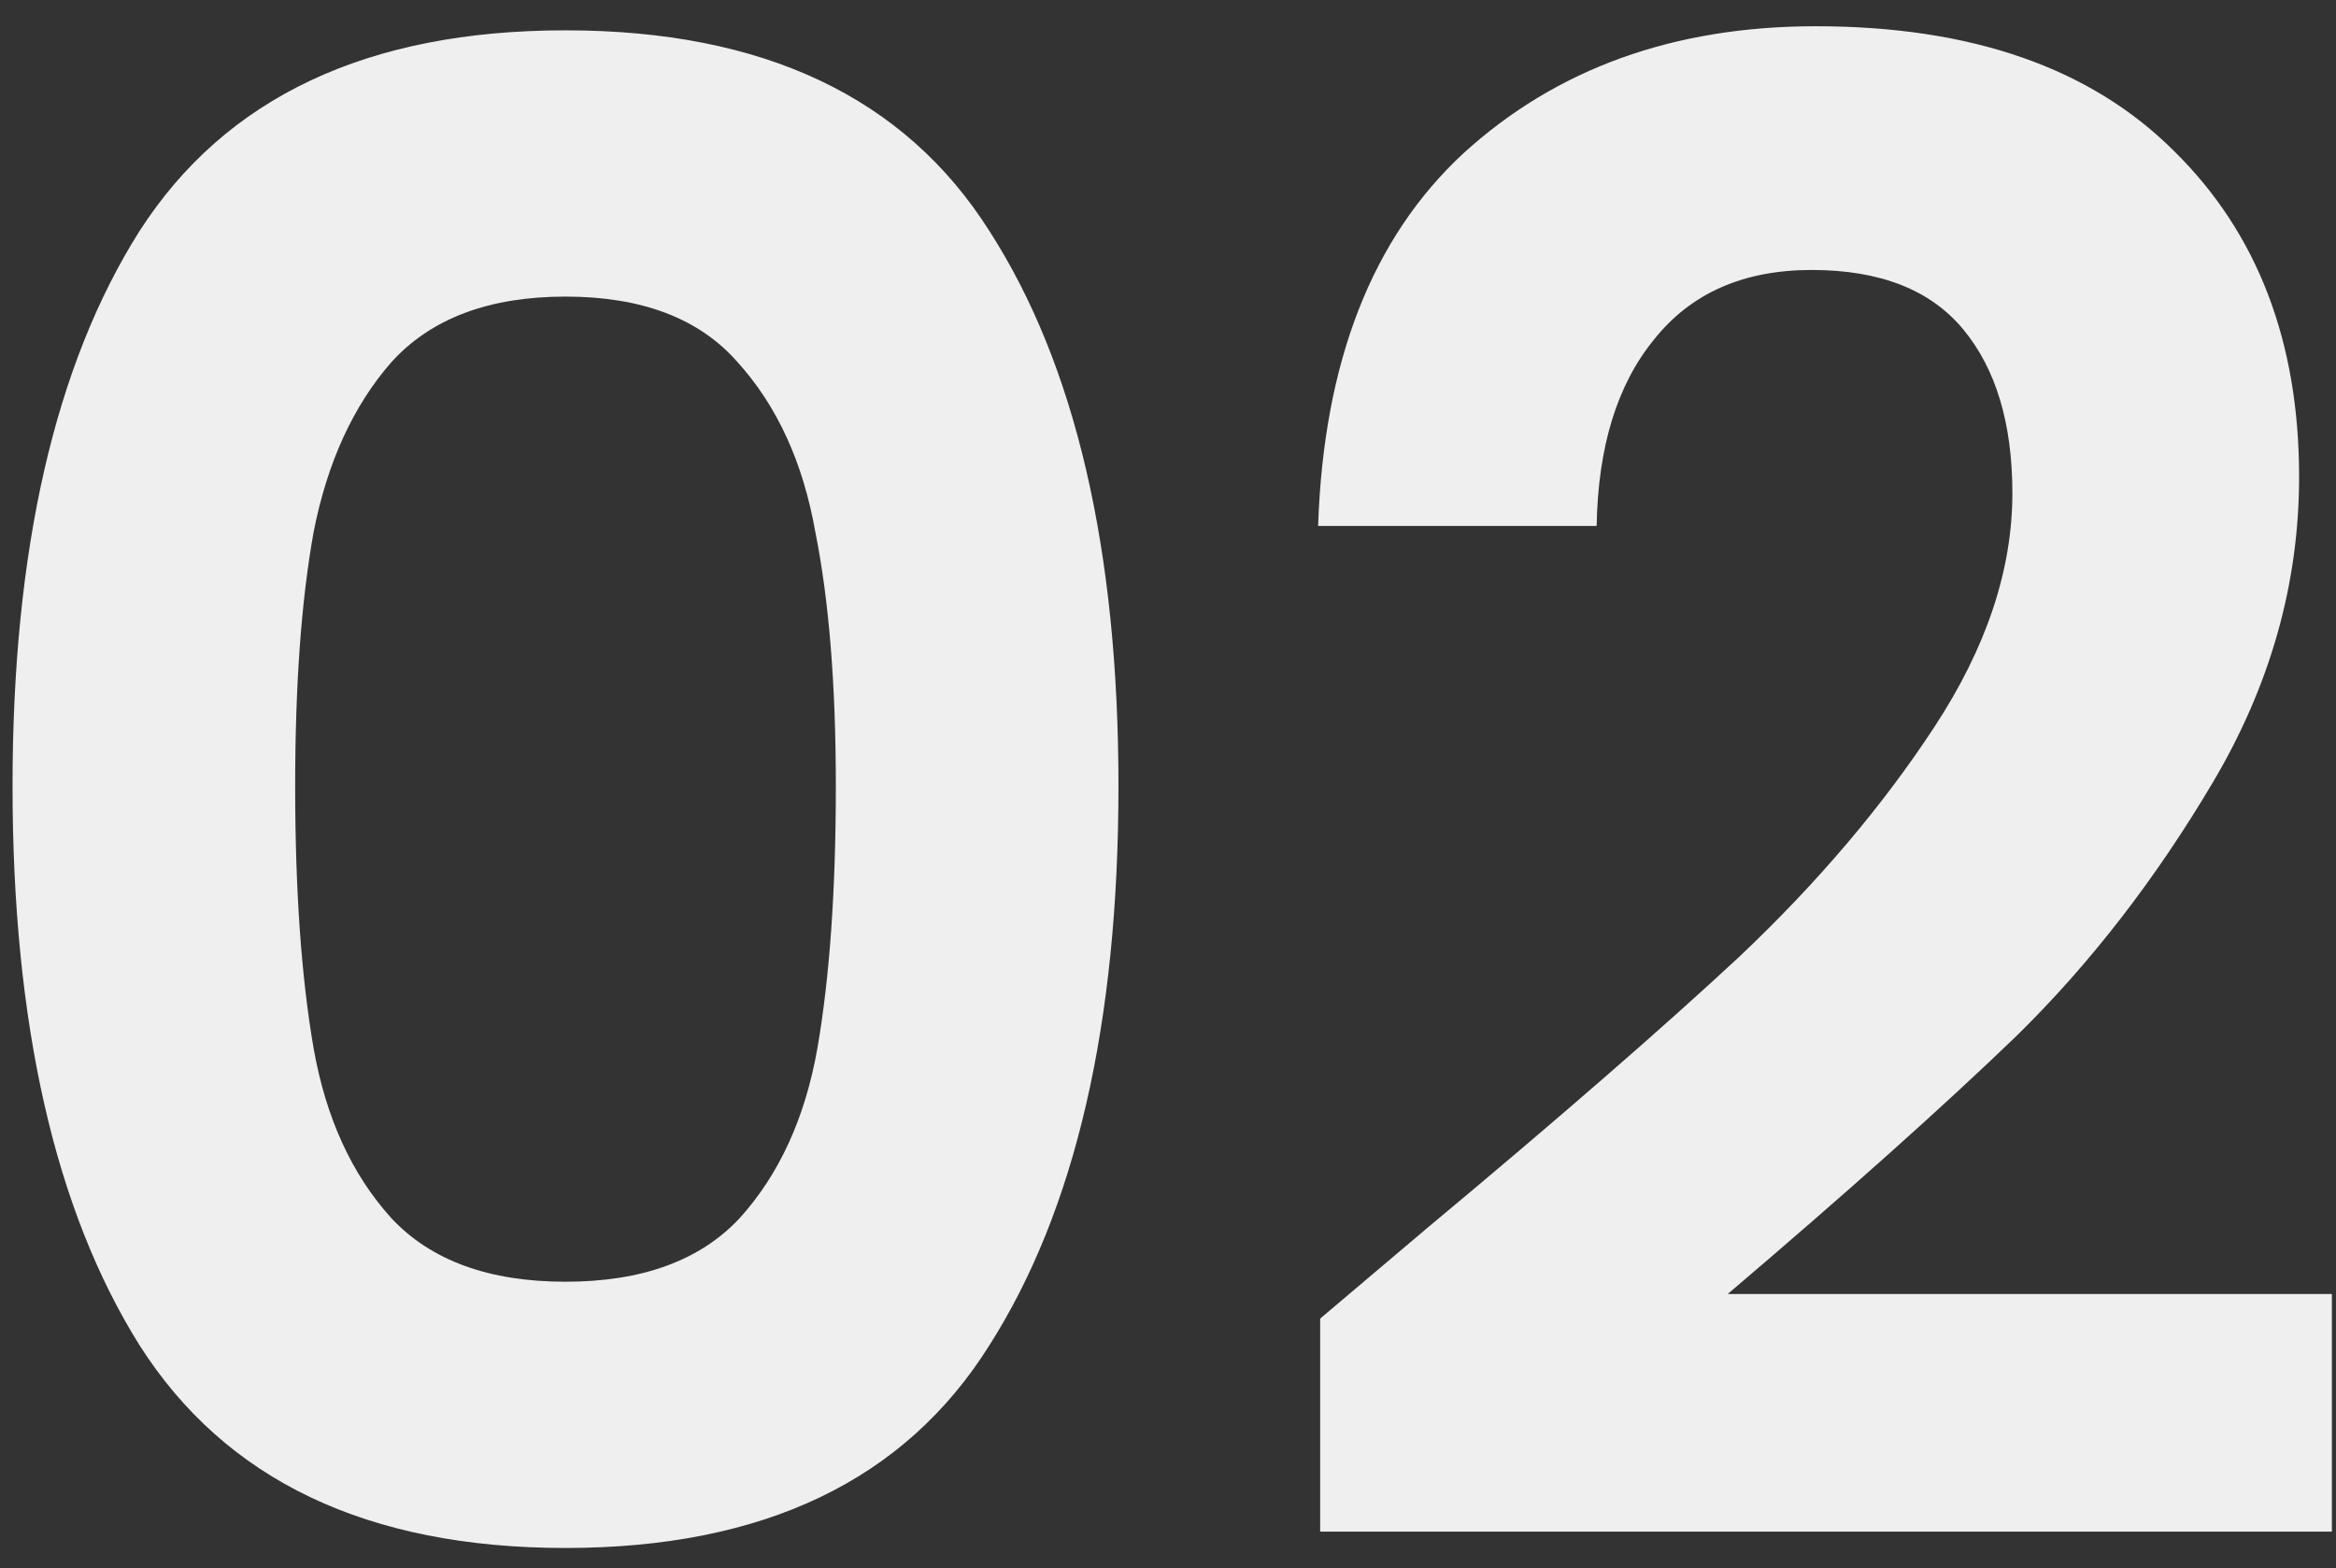 <svg width="73" height="49" viewBox="0 0 73 49" fill="none" xmlns="http://www.w3.org/2000/svg">
<rect x="0" y="0" width="73" height="49" fill="#333333" stroke="none"/>
<path d="M0.392 24.564C0.392 17.183 1.715 11.401 4.36 7.22C7.048 3.039 11.485 0.948 17.672 0.948C23.859 0.948 28.275 3.039 30.92 7.22C33.608 11.401 34.952 17.183 34.952 24.564C34.952 31.988 33.608 37.812 30.92 42.036C28.275 46.26 23.859 48.372 17.672 48.372C11.485 48.372 7.048 46.26 4.36 42.036C1.715 37.812 0.392 31.988 0.392 24.564ZM26.12 24.564C26.12 21.407 25.907 18.761 25.48 16.628C25.096 14.452 24.285 12.681 23.048 11.316C21.853 9.951 20.061 9.268 17.672 9.268C15.283 9.268 13.469 9.951 12.232 11.316C11.037 12.681 10.227 14.452 9.8 16.628C9.416 18.761 9.224 21.407 9.224 24.564C9.224 27.807 9.416 30.537 9.8 32.756C10.184 34.932 10.995 36.703 12.232 38.068C13.469 39.391 15.283 40.052 17.672 40.052C20.061 40.052 21.875 39.391 23.112 38.068C24.349 36.703 25.16 34.932 25.544 32.756C25.928 30.537 26.12 27.807 26.12 24.564ZM44.583 38.388C48.679 34.975 51.943 32.137 54.375 29.876C56.807 27.572 58.834 25.183 60.455 22.708C62.076 20.233 62.887 17.801 62.887 15.412C62.887 13.236 62.375 11.529 61.351 10.292C60.327 9.055 58.748 8.436 56.615 8.436C54.482 8.436 52.839 9.161 51.687 10.612C50.535 12.02 49.938 13.961 49.895 16.436H41.191C41.362 11.316 42.876 7.433 45.735 4.788C48.636 2.143 52.306 0.82 56.743 0.82C61.607 0.82 65.34 2.121 67.943 4.724C70.546 7.284 71.847 10.676 71.847 14.9C71.847 18.228 70.951 21.407 69.159 24.436C67.367 27.465 65.319 30.111 63.015 32.372C60.711 34.591 57.703 37.279 53.991 40.436H72.871V47.86H41.255V41.204L44.583 38.388Z" fill="#EFEFEF"/>
</svg>
